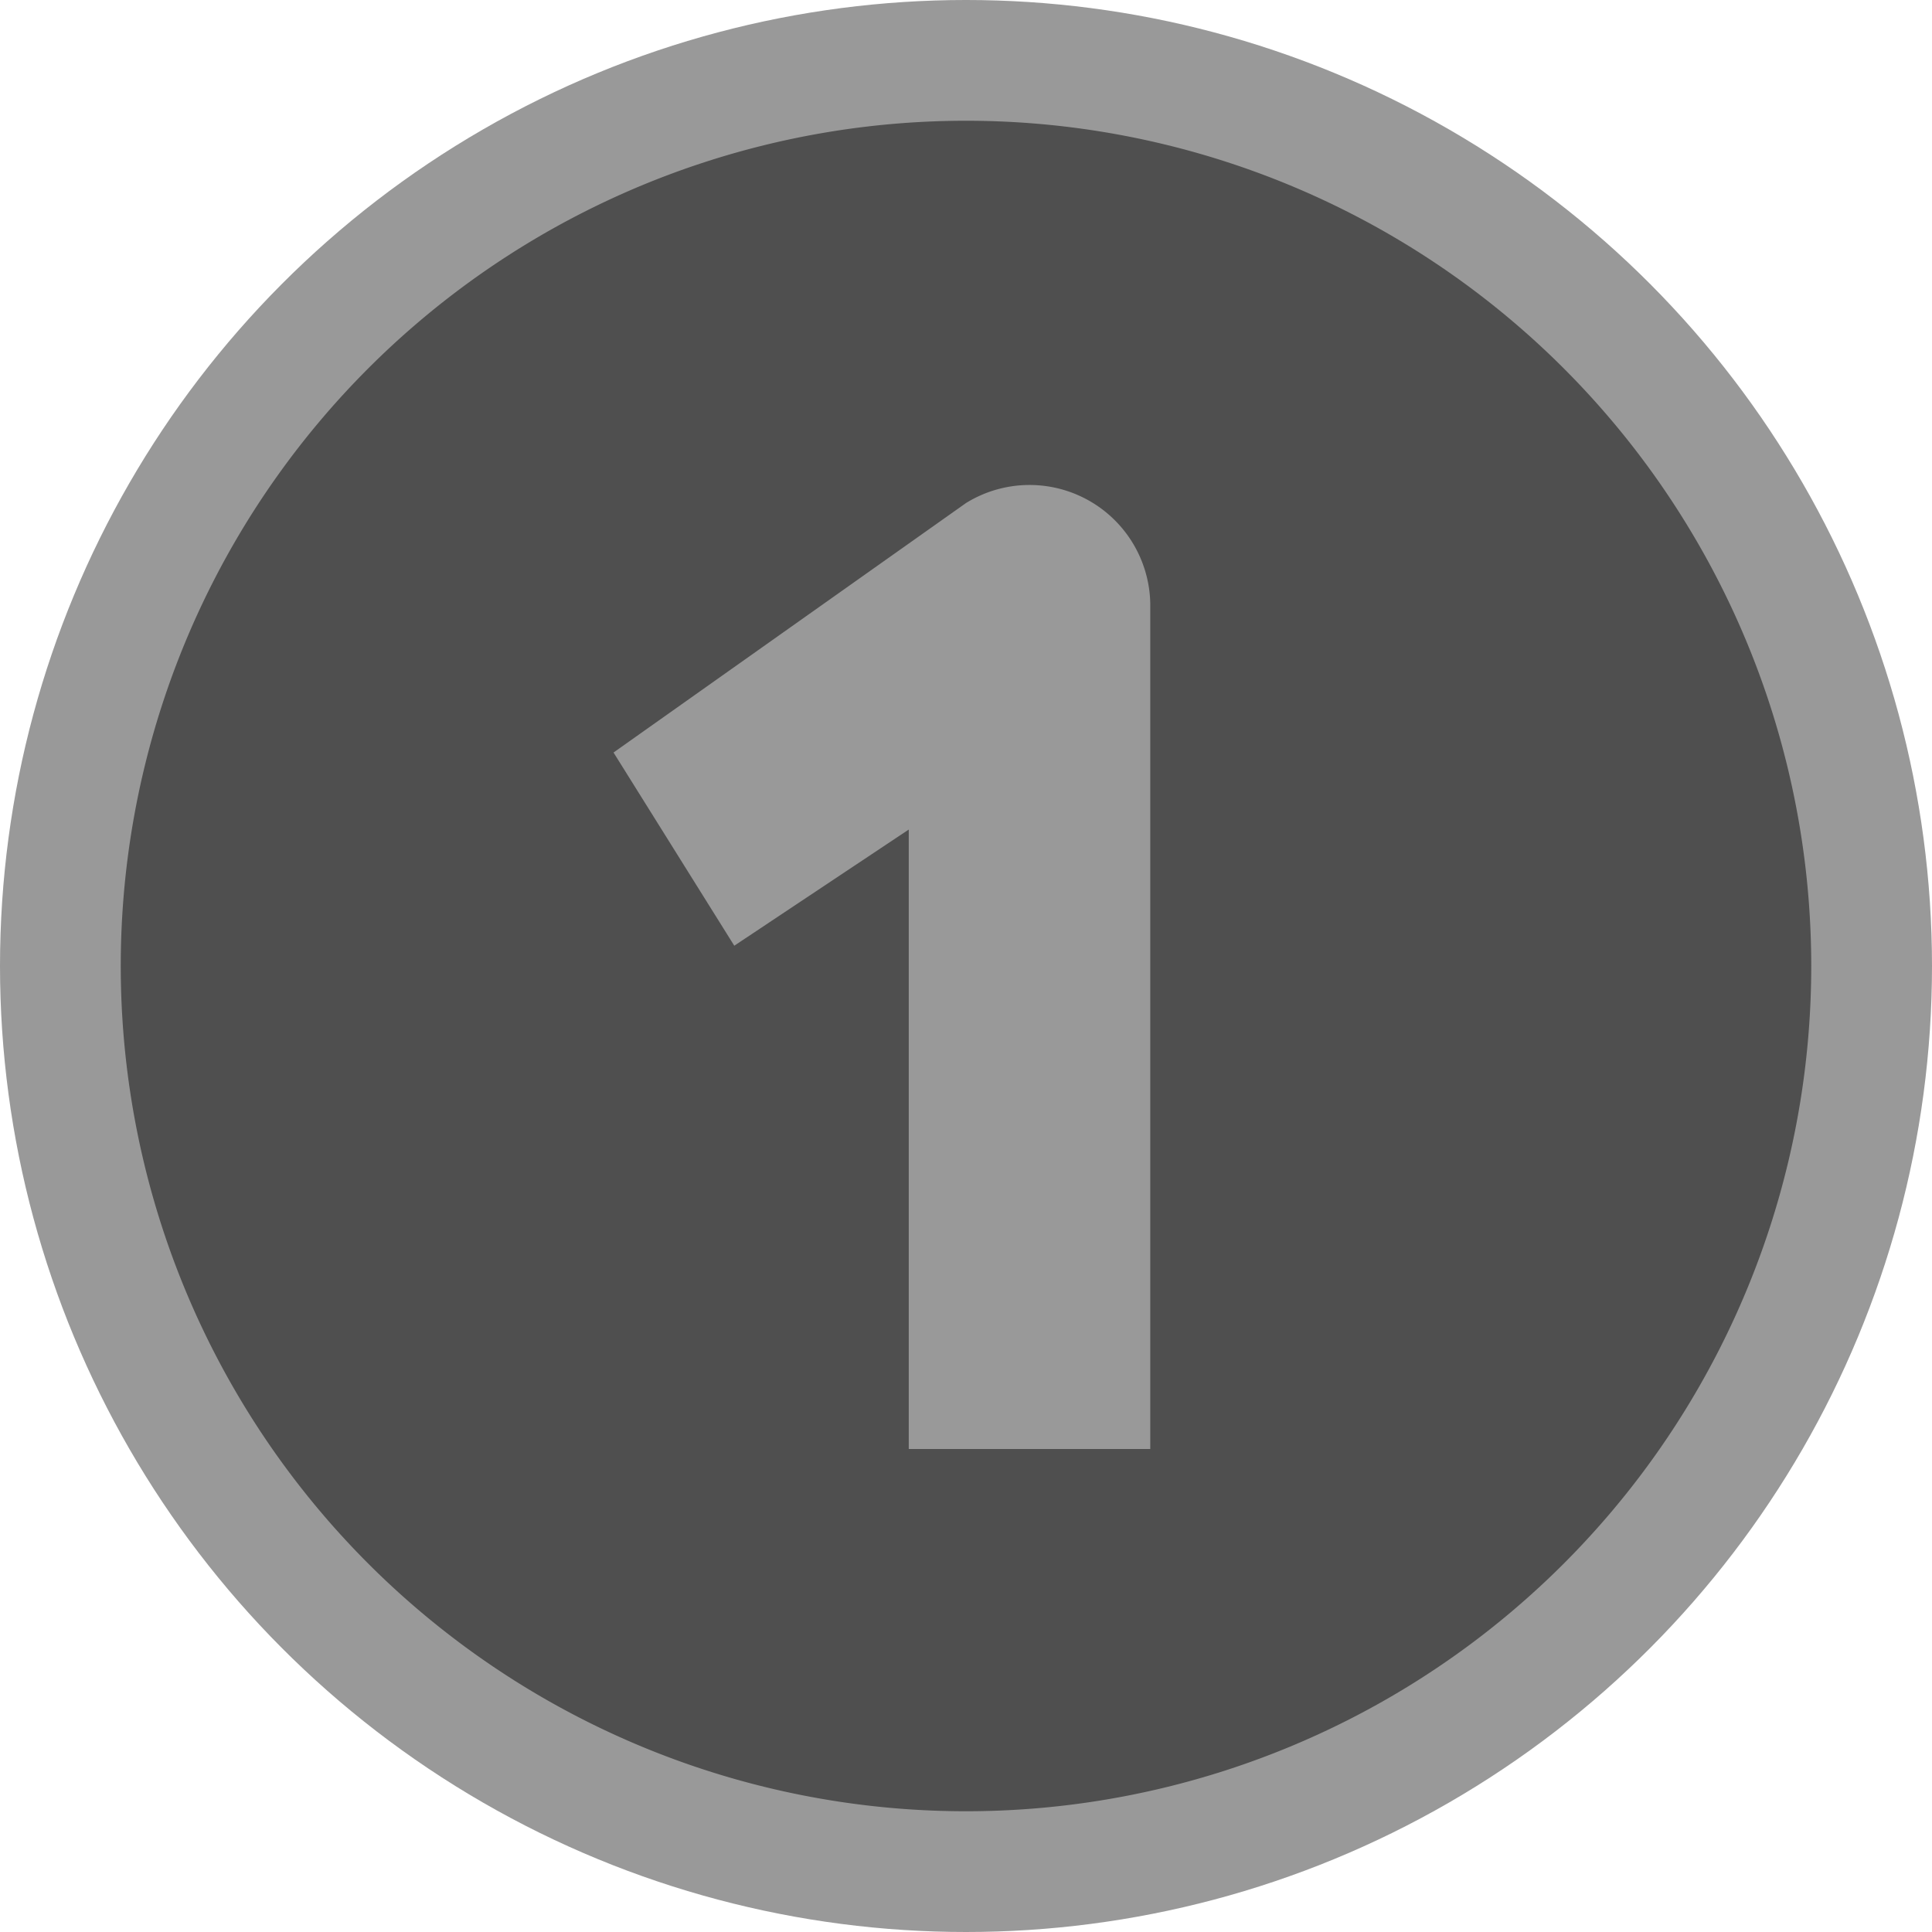 <svg xmlns="http://www.w3.org/2000/svg" width="16" height="16"><circle cx="8" cy="8" r="8" fill-opacity=".4"/><path fill="#4f4f4f" d="M8 1a7 7 0 0 0 0 14A7 7 0 0 0 8 1zm0 3.166A1 1 0 0 1 9.526 5v7h-2V6.87l-1.445.962-1-1.6z"/></svg>